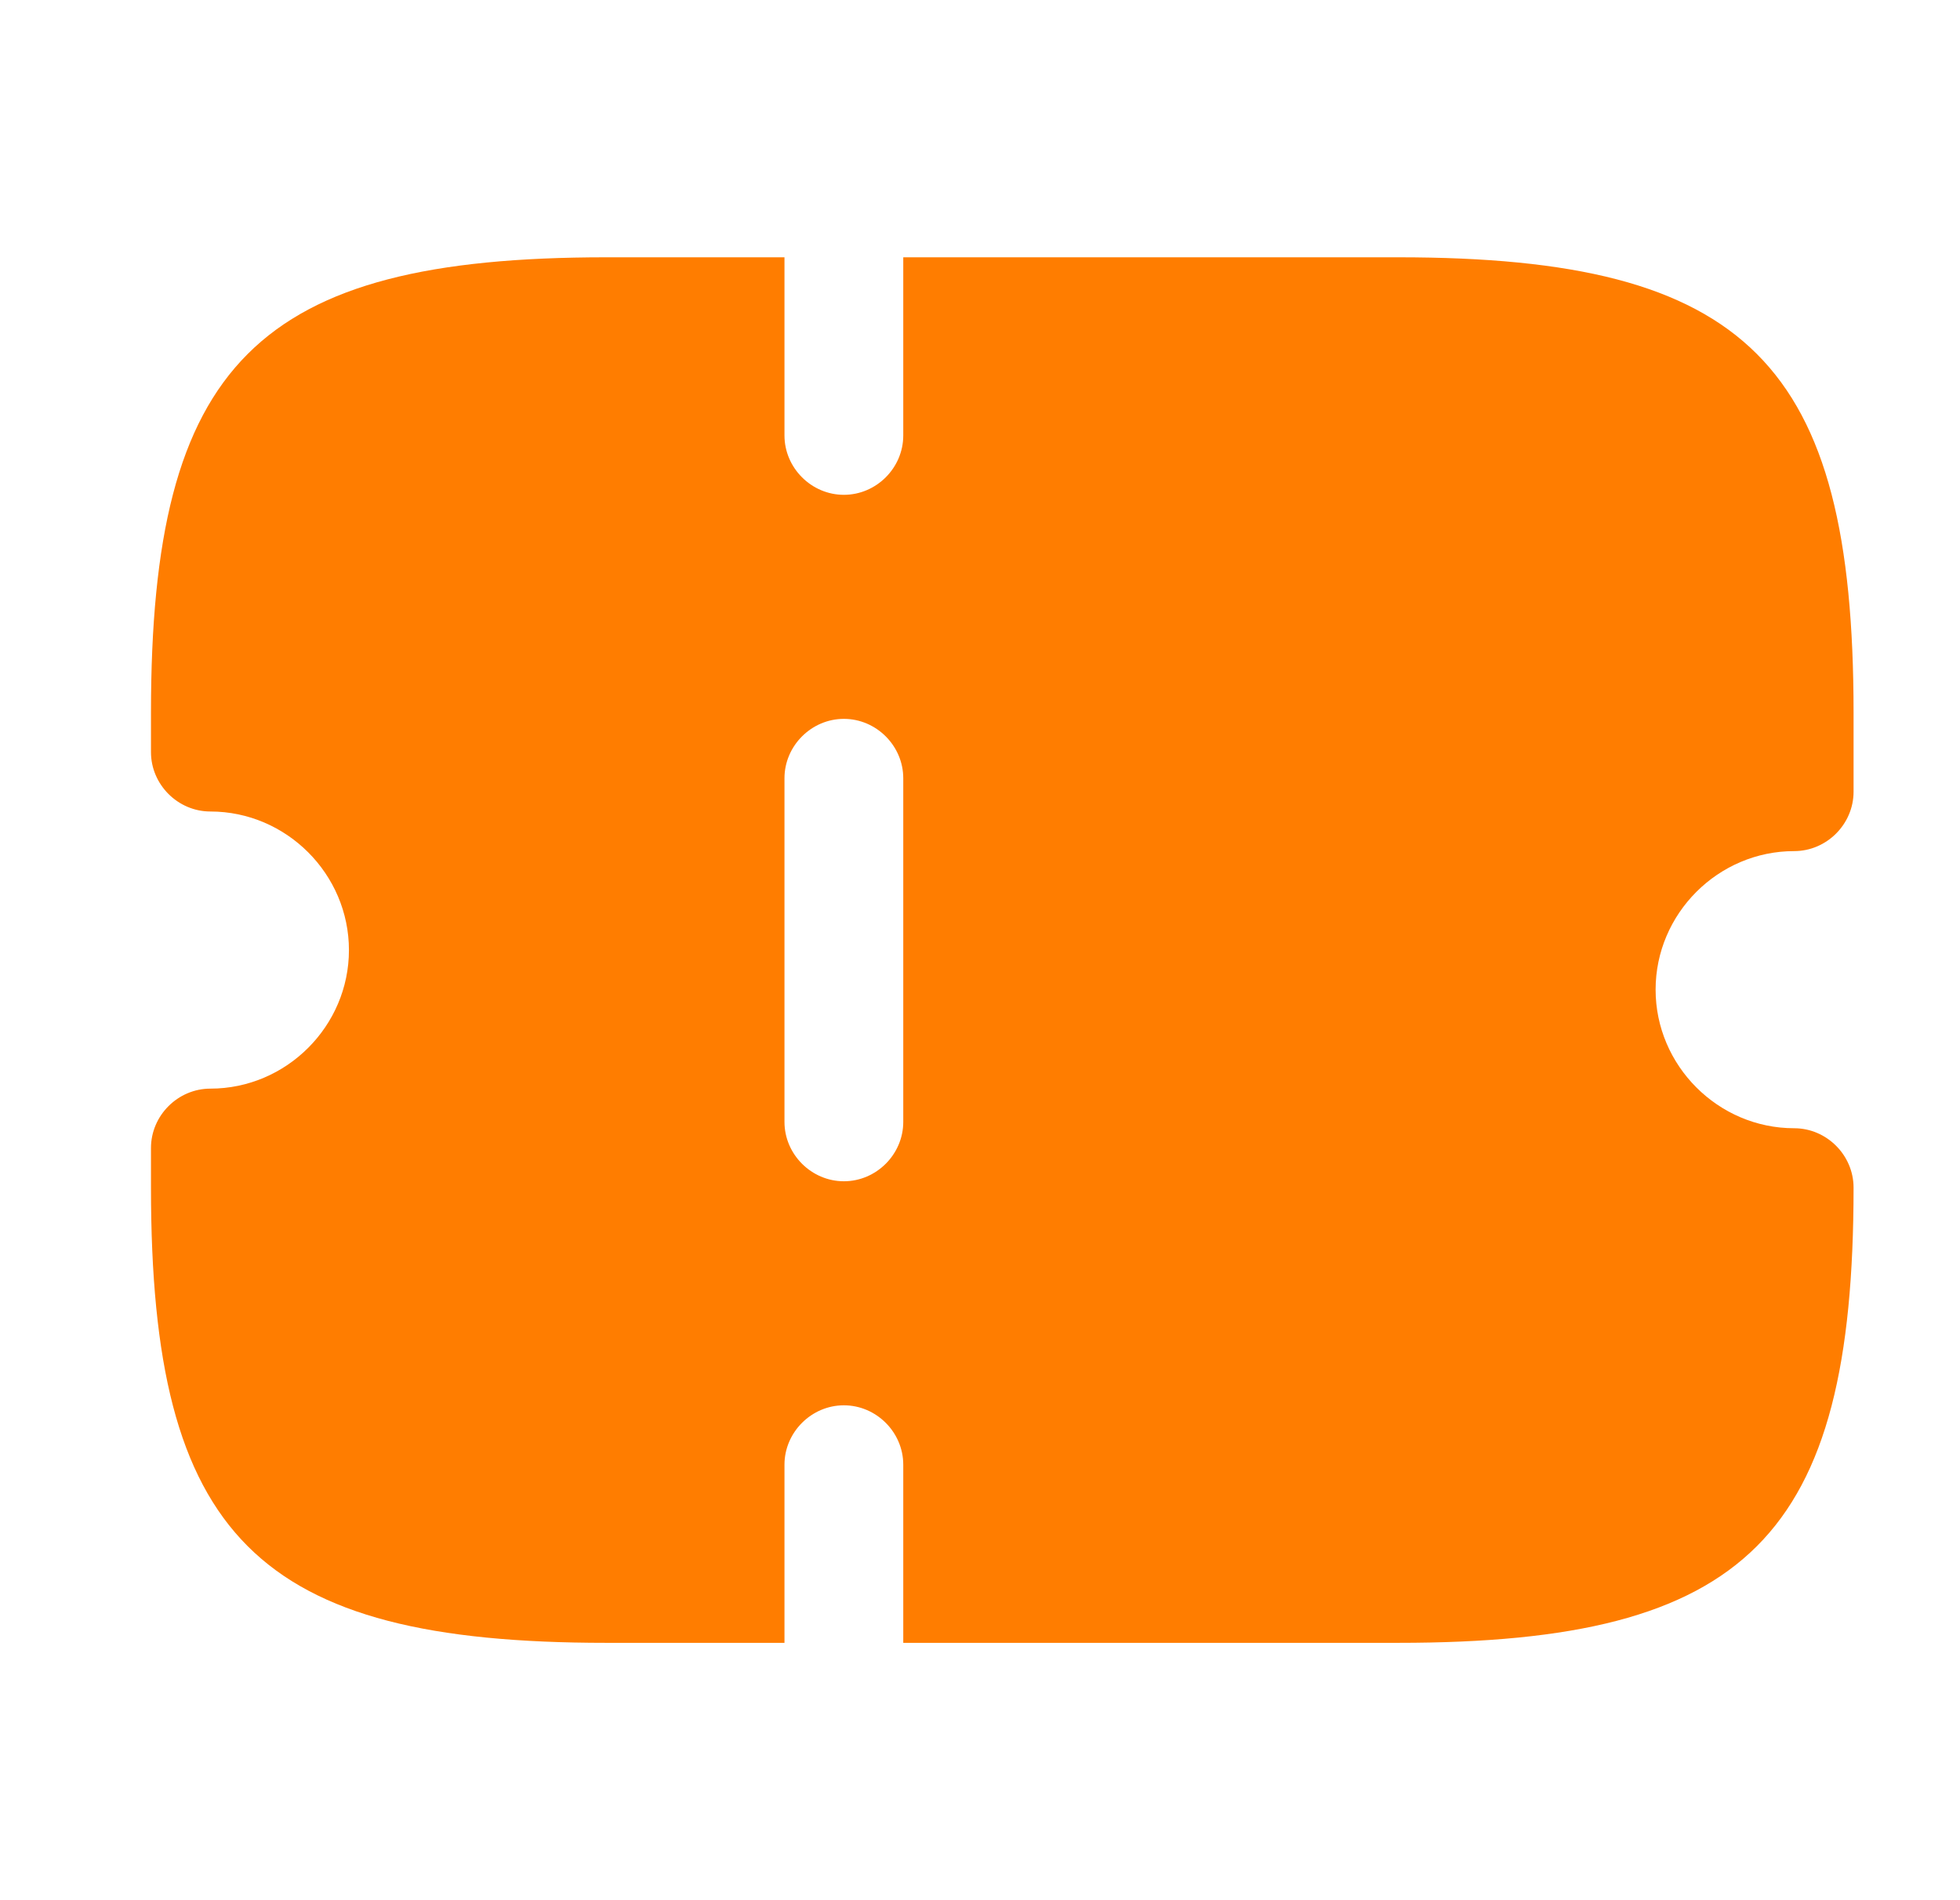 <svg width="33" height="32" viewBox="0 0 33 32" fill="none" xmlns="http://www.w3.org/2000/svg">
<path d="M30.208 14.333C30.755 14.333 31.208 13.88 31.208 13.333V12C31.208 6.12 29.422 4.333 23.542 4.333H15.208V7.333C15.208 7.88 14.755 8.333 14.208 8.333C13.662 8.333 13.208 7.88 13.208 7.333V4.333H10.208C4.328 4.333 2.542 6.12 2.542 12V12.666C2.542 13.213 2.995 13.666 3.542 13.666C4.822 13.666 5.875 14.72 5.875 16C5.875 17.28 4.822 18.333 3.542 18.333C2.995 18.333 2.542 18.786 2.542 19.333V20C2.542 25.88 4.328 27.666 10.208 27.666H13.208V24.666C13.208 24.12 13.662 23.666 14.208 23.666C14.755 23.666 15.208 24.12 15.208 24.666V27.666H23.542C29.422 27.666 31.208 25.88 31.208 20C31.208 19.453 30.755 19 30.208 19C28.928 19 27.875 17.946 27.875 16.666C27.875 15.386 28.928 14.333 30.208 14.333ZM15.208 18.893C15.208 19.44 14.755 19.893 14.208 19.893C13.662 19.893 13.208 19.44 13.208 18.893V13.106C13.208 12.56 13.662 12.106 14.208 12.106C14.755 12.106 15.208 12.56 15.208 13.106V18.893Z" fill="#FF7D00"/>
</svg>

